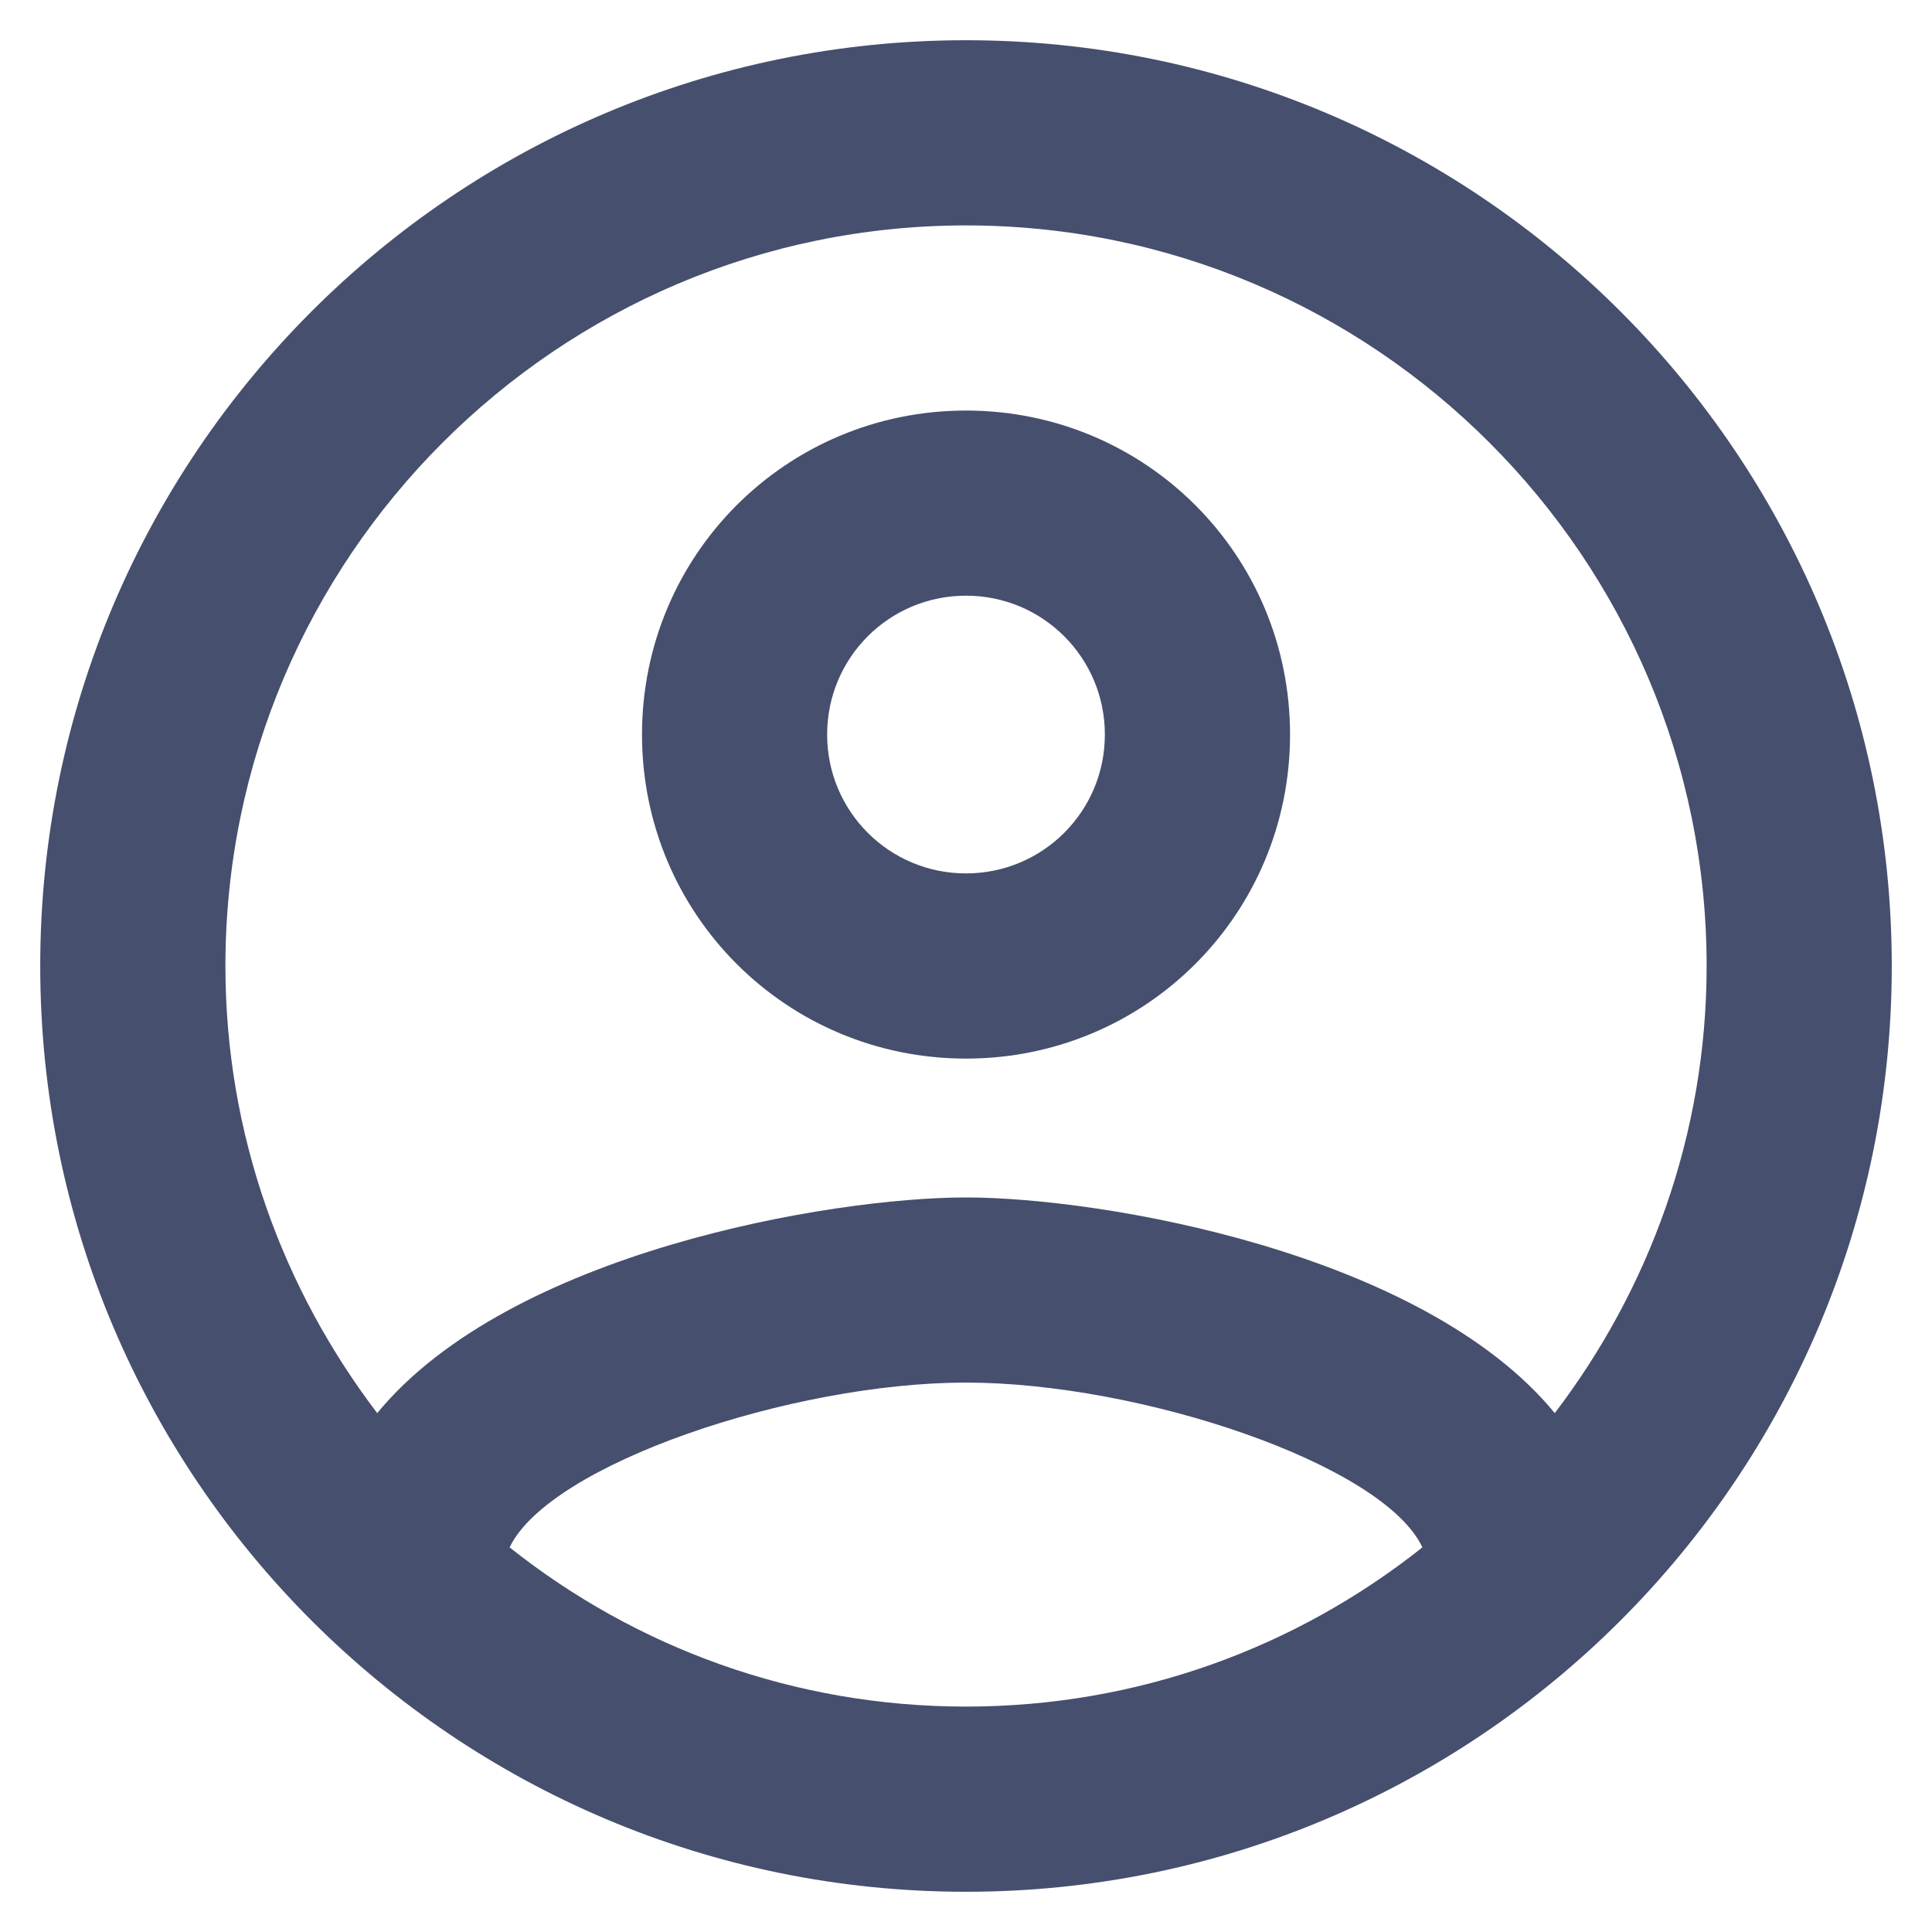 <svg width="40" height="40" viewBox="0 0 40 40" fill="none" xmlns="http://www.w3.org/2000/svg">
<path d="M20 0.833C9.42 0.833 0.833 9.42 0.833 20C0.833 30.58 9.42 39.167 20 39.167C30.58 39.167 39.167 30.58 39.167 20C39.167 9.42 30.58 0.833 20 0.833ZM10.551 32.037C11.375 30.312 16.397 28.625 20 28.625C23.604 28.625 28.644 30.312 29.449 32.037C26.843 34.107 23.565 35.333 20 35.333C16.435 35.333 13.158 34.107 10.551 32.037ZM32.19 29.257C29.449 25.922 22.799 24.792 20 24.792C17.202 24.792 10.551 25.922 7.81 29.257C5.855 26.689 4.667 23.488 4.667 20C4.667 11.547 11.548 4.667 20 4.667C28.453 4.667 35.334 11.547 35.334 20C35.334 23.488 34.145 26.689 32.19 29.257ZM20 8.5C16.282 8.5 13.292 11.49 13.292 15.208C13.292 18.927 16.282 21.917 20 21.917C23.718 21.917 26.709 18.927 26.709 15.208C26.709 11.49 23.718 8.5 20 8.5ZM20 18.083C18.409 18.083 17.125 16.799 17.125 15.208C17.125 13.617 18.409 12.333 20 12.333C21.591 12.333 22.875 13.617 22.875 15.208C22.875 16.799 21.591 18.083 20 18.083Z" fill="#464F6D"/>
</svg>
